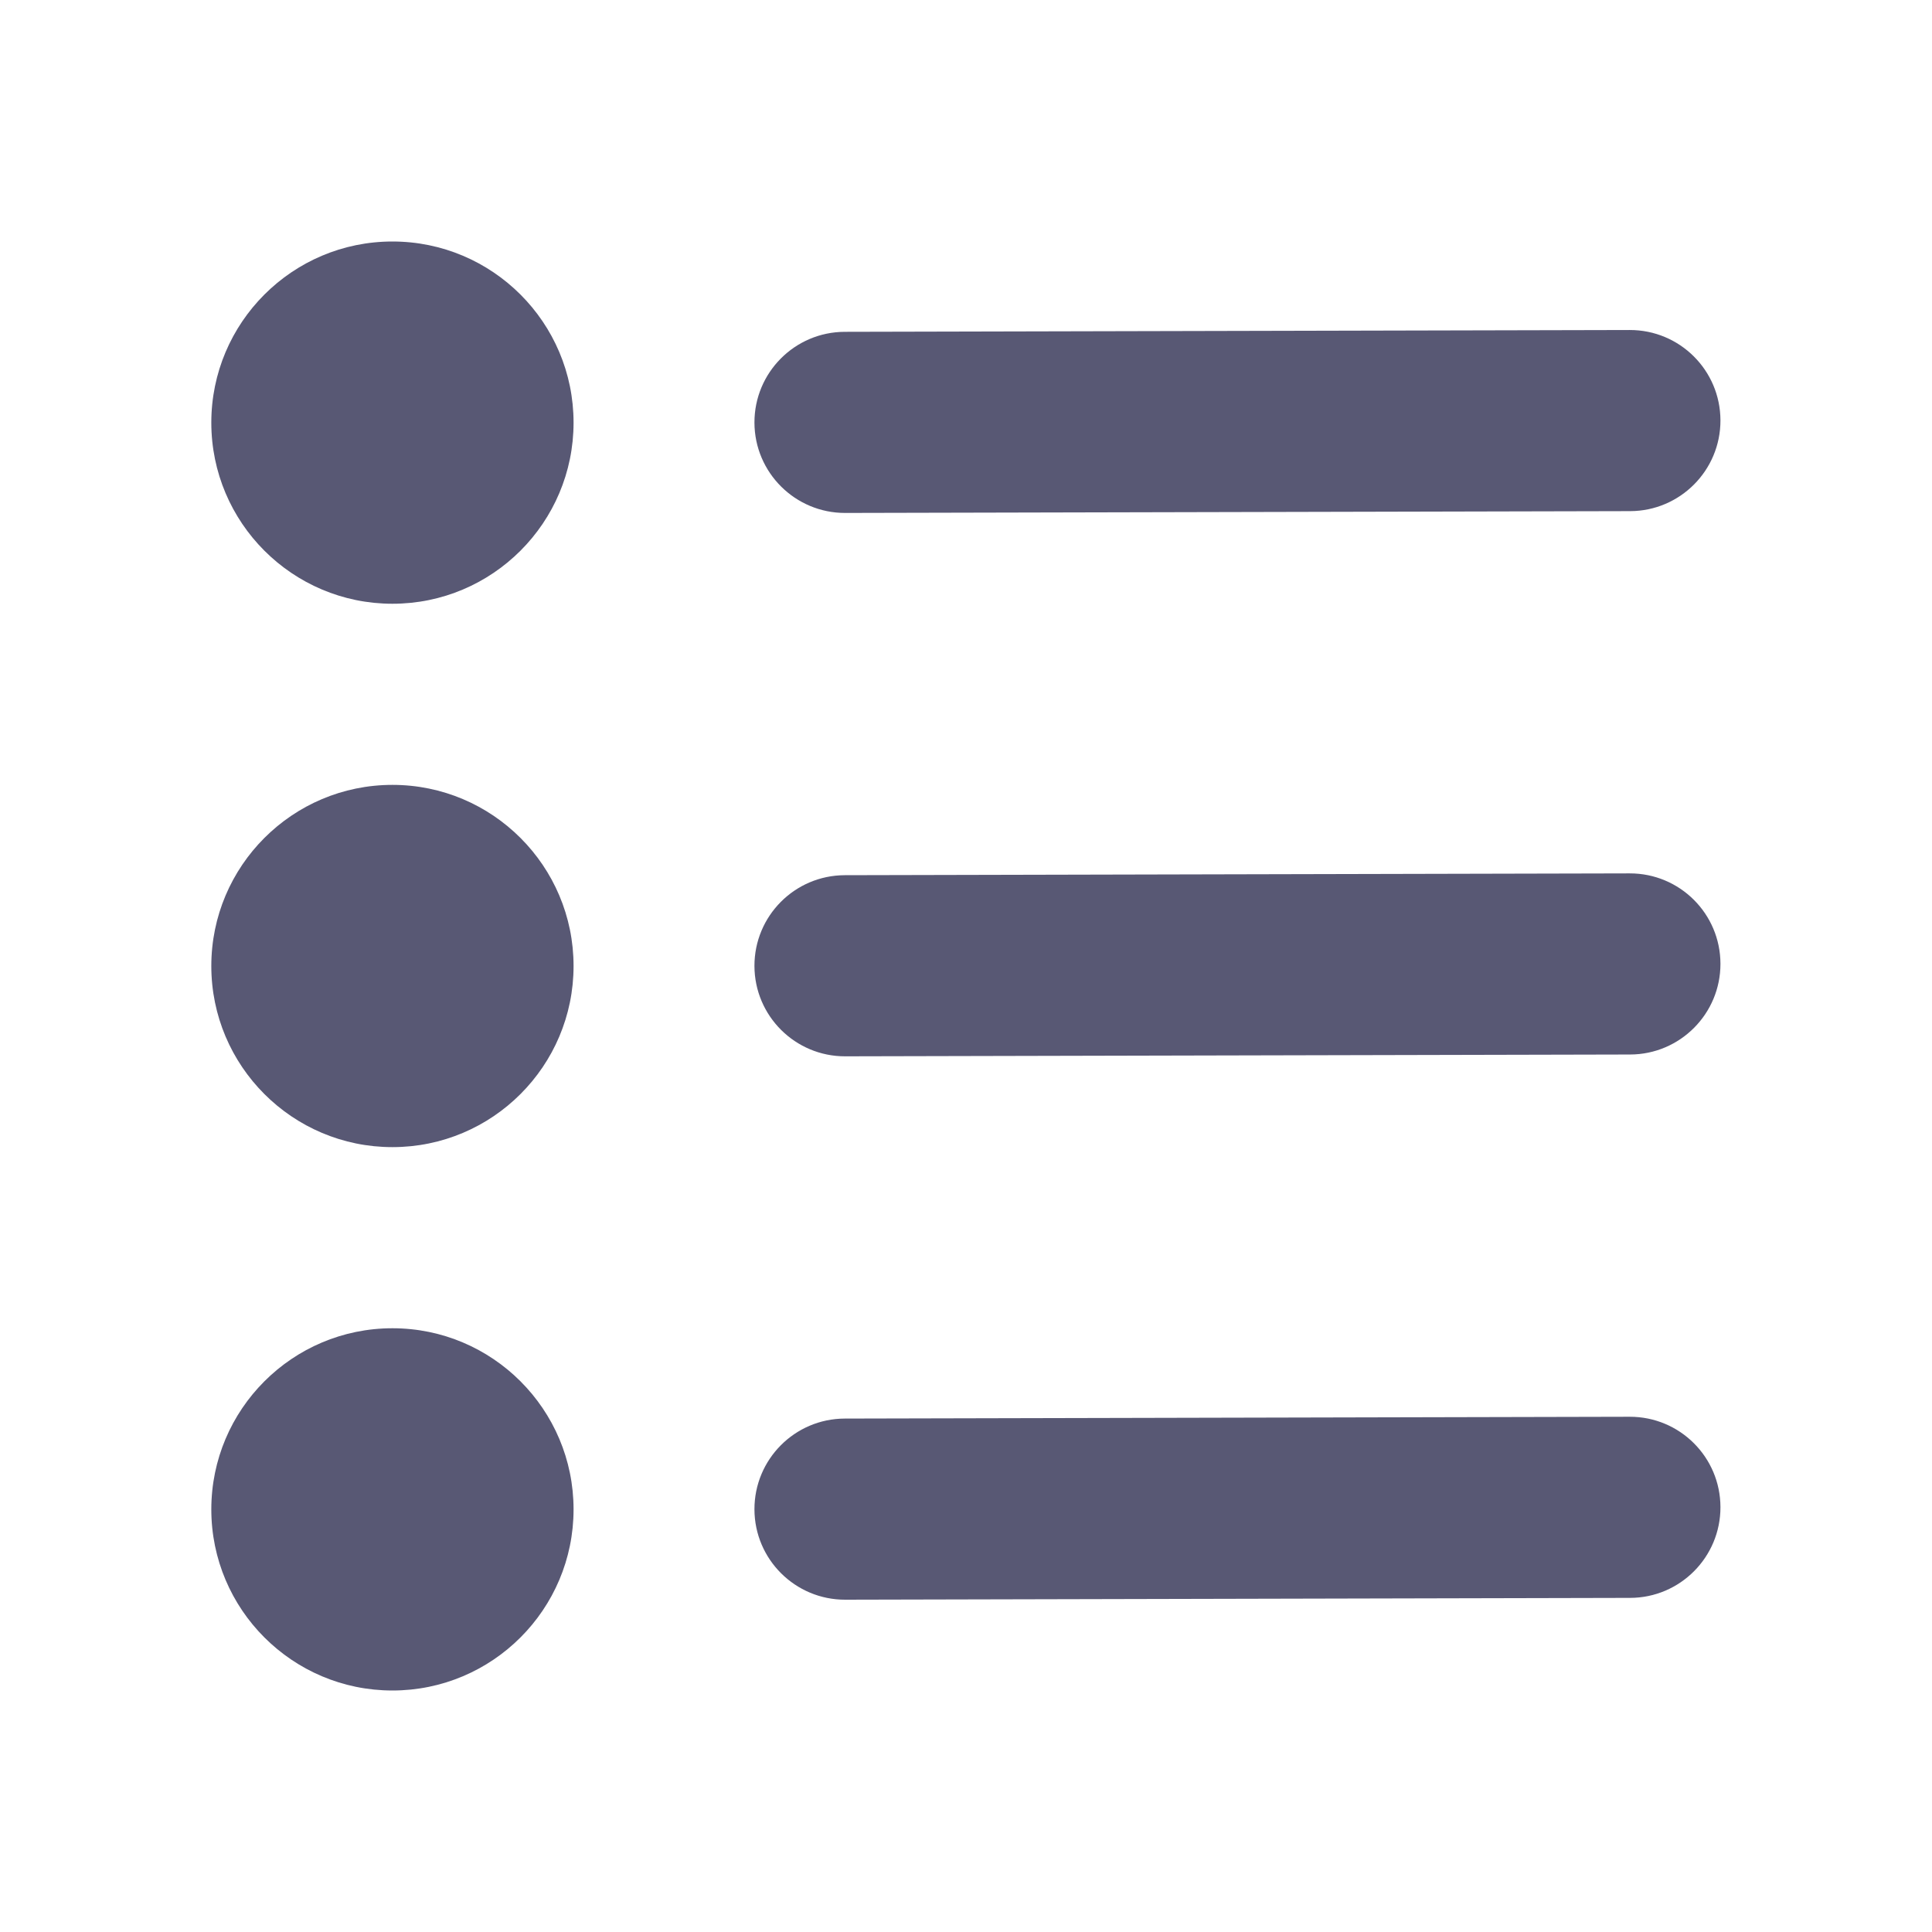 <svg width="16" height="16" viewBox="0 0 16 16" fill="none" xmlns="http://www.w3.org/2000/svg">
<path fill-rule="evenodd" clip-rule="evenodd" d="M6.248 3.5C6.247 3.086 6.582 2.749 6.996 2.748L13.496 2.733C13.911 2.732 14.247 3.067 14.248 3.481C14.249 3.895 13.914 4.232 13.5 4.233L7 4.248C6.586 4.249 6.249 3.914 6.248 3.5Z" fill="#585874"/>
<path d="M4.75 3.5C4.75 4.328 4.078 5 3.25 5C2.422 5 1.75 4.328 1.75 3.5C1.75 2.672 2.422 2 3.25 2C4.078 2 4.75 2.672 4.75 3.5Z" fill="#585874"/>
<path fill-rule="evenodd" clip-rule="evenodd" d="M6.248 8C6.247 7.586 6.582 7.249 6.996 7.248L13.496 7.233C13.911 7.232 14.247 7.567 14.248 7.981C14.249 8.395 13.914 8.732 13.5 8.733L7 8.748C6.586 8.749 6.249 8.414 6.248 8Z" fill="#585874"/>
<path d="M4.75 8C4.75 8.828 4.078 9.5 3.25 9.5C2.422 9.5 1.75 8.828 1.75 8C1.75 7.172 2.422 6.5 3.25 6.5C4.078 6.5 4.75 7.172 4.75 8Z" fill="#585874"/>
<path fill-rule="evenodd" clip-rule="evenodd" d="M6.248 12.5C6.247 12.086 6.582 11.749 6.996 11.748L13.496 11.733C13.911 11.732 14.247 12.067 14.248 12.481C14.249 12.895 13.914 13.232 13.5 13.233L7 13.248C6.586 13.249 6.249 12.914 6.248 12.5Z" fill="#585874"/>
<path d="M4.75 12.5C4.75 13.328 4.078 14 3.25 14C2.422 14 1.75 13.328 1.75 12.5C1.75 11.672 2.422 11 3.25 11C4.078 11 4.75 11.672 4.75 12.5Z" fill="#585874"/>
</svg>